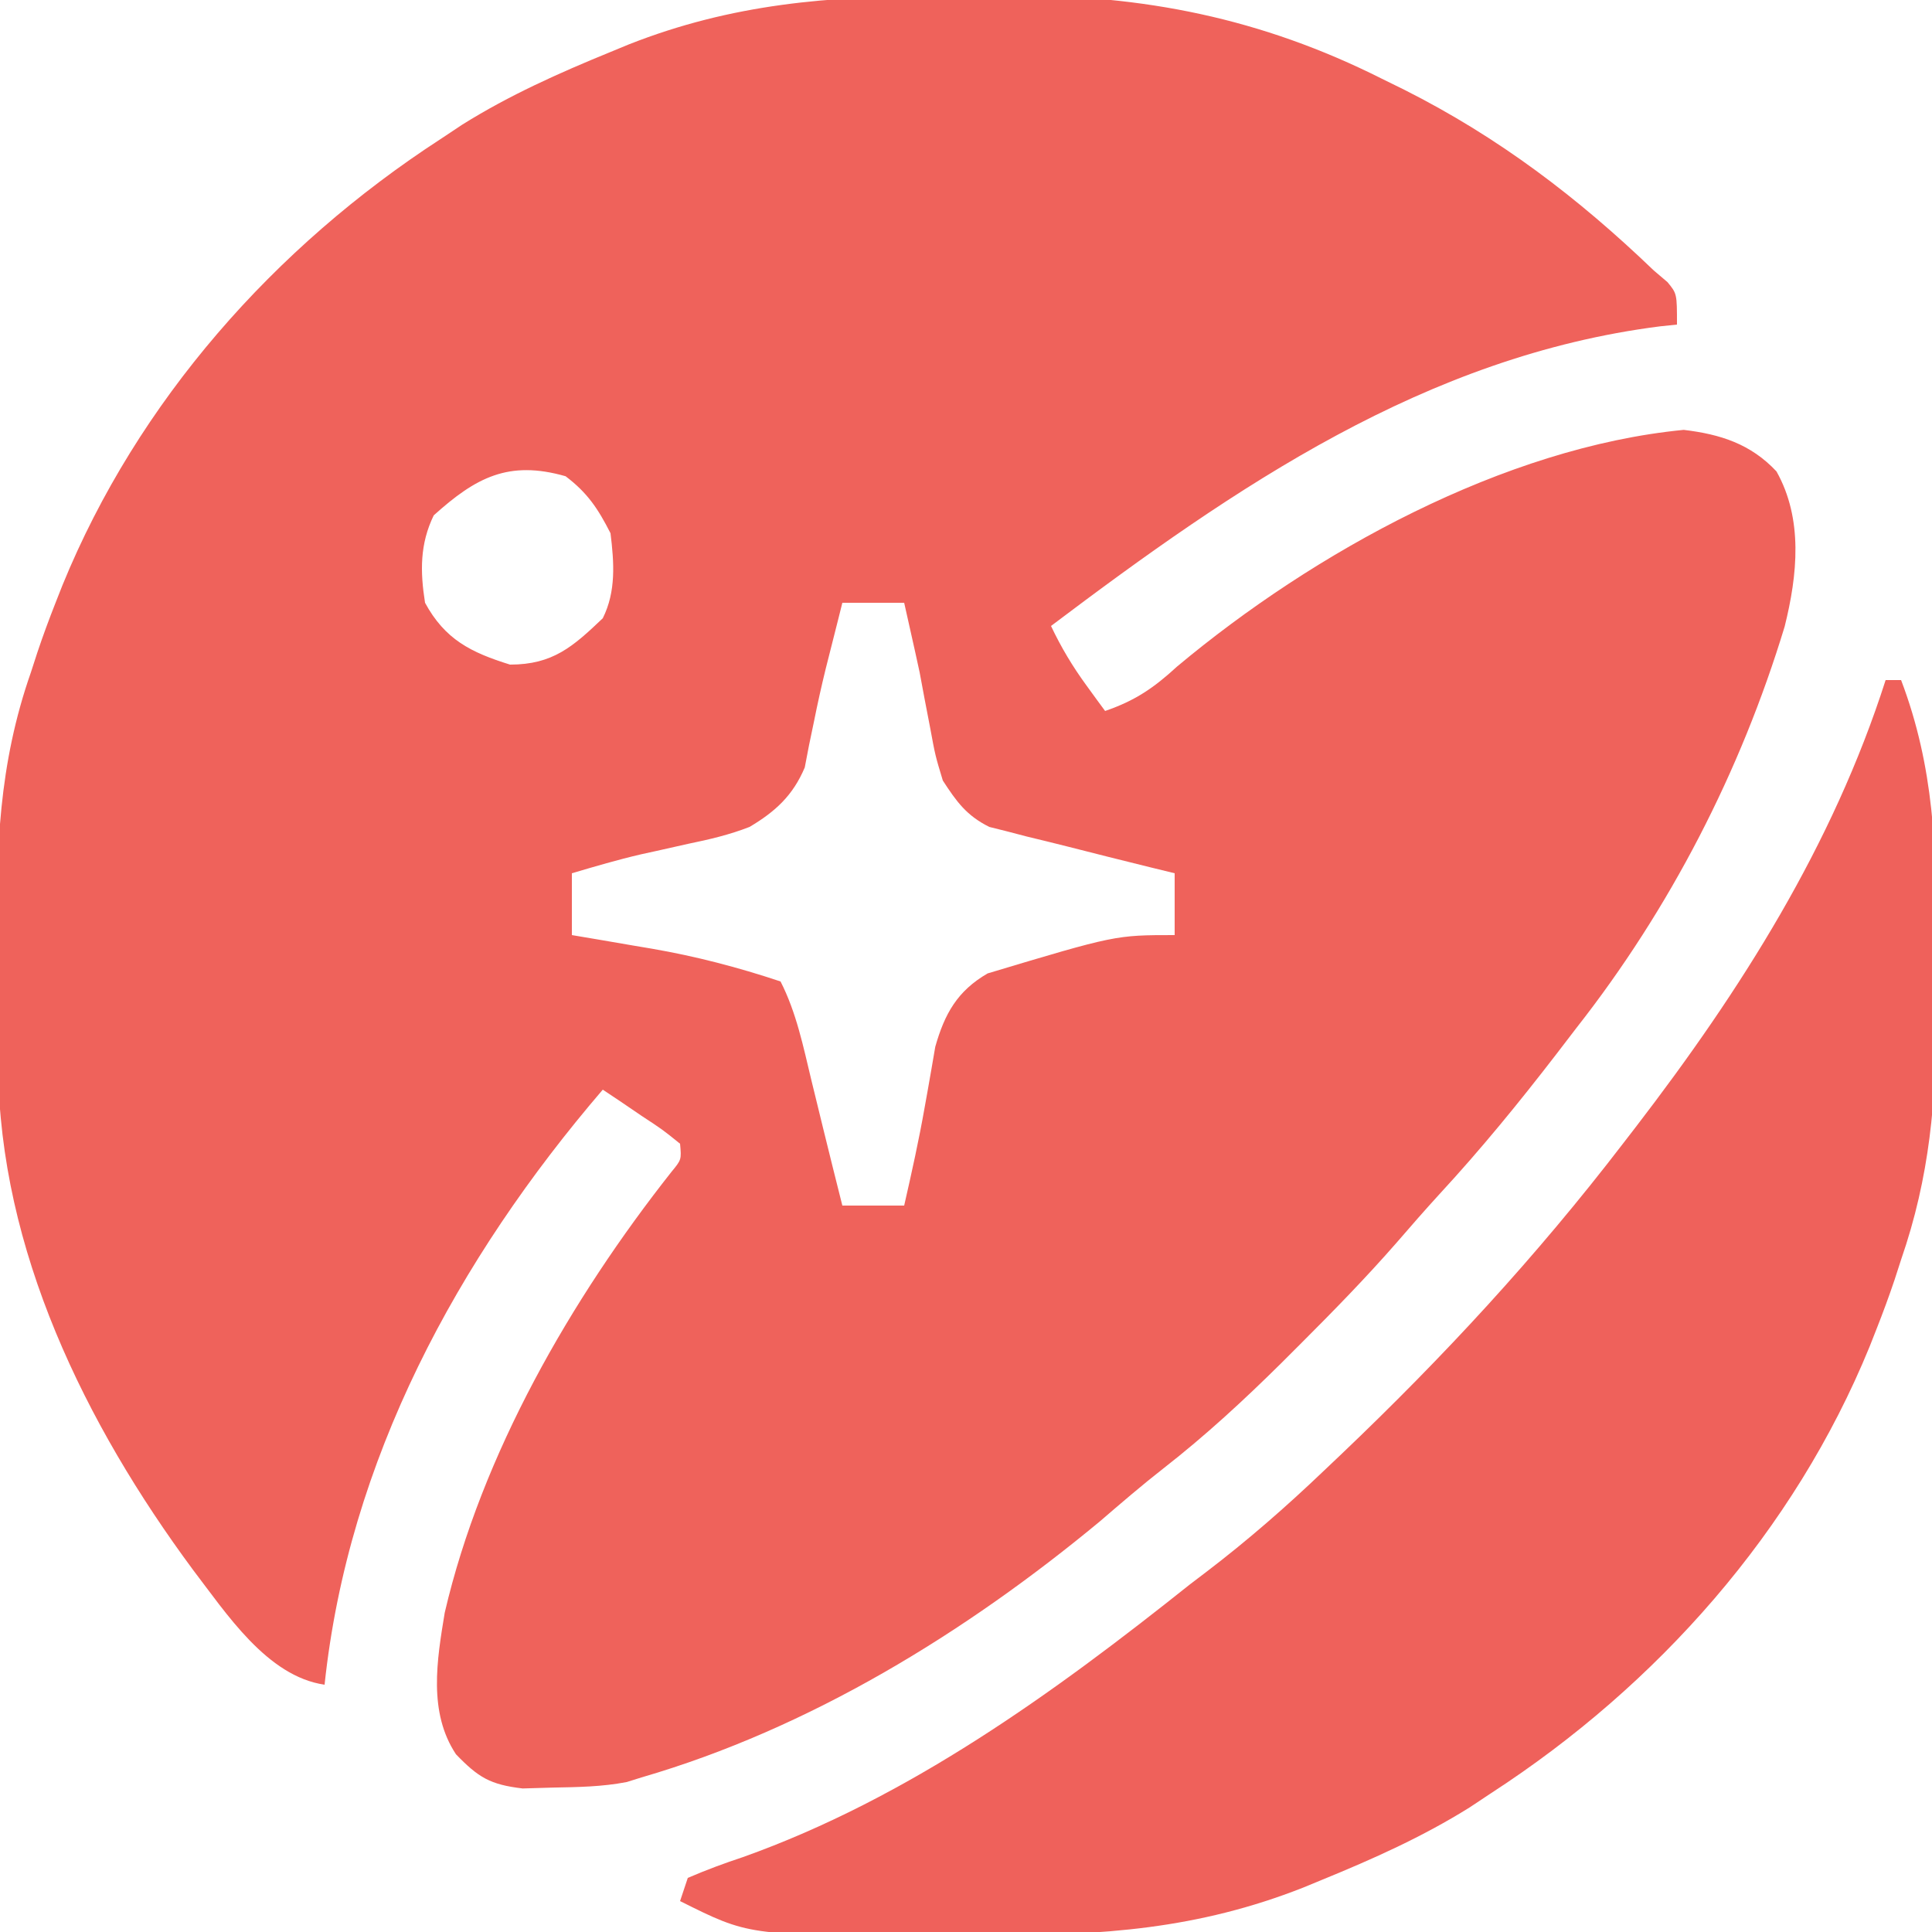 <?xml version="1.0" encoding="UTF-8"?>
<svg version="1.1" xmlns="http://www.w3.org/2000/svg" width="250" height="250">
<path d="M0 0 C3.009 0.001 6.015 -0.041 9.023 -0.085 C26.335 -0.195 41.677 2.87 57.222 10.688 C58.188 11.163 59.154 11.638 60.149 12.127 C72.32 18.265 82.575 26.053 92.41 35.501 C92.994 35.997 93.578 36.494 94.179 37.005 C95.41 38.501 95.41 38.501 95.41 42.501 C94.692 42.576 93.974 42.651 93.234 42.728 C62.931 46.577 38.286 63.496 14.41 81.501 C15.731 84.292 17.213 86.759 19.035 89.251 C19.481 89.865 19.927 90.478 20.386 91.11 C20.893 91.799 20.893 91.799 21.41 92.501 C25.298 91.166 27.711 89.518 30.722 86.751 C48.399 71.964 73.034 58.376 96.285 56.126 C101.048 56.698 104.954 57.949 108.285 61.501 C111.755 67.67 111.005 74.903 109.347 81.563 C103.659 100.313 94.502 118.096 82.41 133.501 C81.534 134.642 80.659 135.784 79.785 136.927 C74.972 143.174 70.03 149.227 64.675 155.024 C62.808 157.066 60.997 159.136 59.191 161.231 C55.191 165.813 50.962 170.141 46.66 174.438 C45.865 175.232 45.071 176.025 44.253 176.843 C39.349 181.696 34.403 186.264 28.96 190.509 C26.137 192.714 23.439 195.041 20.722 197.376 C3.351 211.77 -16.811 224.163 -38.59 230.501 C-39.217 230.697 -39.843 230.893 -40.489 231.095 C-43.671 231.71 -46.79 231.753 -50.028 231.813 C-51.975 231.87 -51.975 231.87 -53.961 231.927 C-58.16 231.434 -59.684 230.512 -62.59 227.501 C-66.193 222.054 -65.056 215.326 -64.043 209.185 C-59.271 188.674 -47.691 168.592 -34.718 152.158 C-33.403 150.56 -33.403 150.56 -33.59 148.501 C-35.837 146.684 -35.837 146.684 -38.59 144.876 C-39.518 144.244 -40.447 143.613 -41.403 142.962 C-42.125 142.48 -42.847 141.998 -43.59 141.501 C-62.409 163.447 -76.518 189.474 -79.59 218.501 C-87.033 217.418 -92.301 209.269 -96.629 203.618 C-110.548 184.801 -121.641 162.235 -121.829 138.478 C-121.837 137.499 -121.845 136.521 -121.853 135.513 C-121.867 133.44 -121.878 131.367 -121.885 129.294 C-121.897 127.2 -121.917 125.106 -121.947 123.011 C-122.125 110.478 -121.76 99.401 -117.59 87.501 C-117.174 86.218 -117.174 86.218 -116.75 84.91 C-116.025 82.746 -115.24 80.624 -114.403 78.501 C-114.108 77.752 -113.813 77.004 -113.51 76.233 C-103.758 52.379 -86.057 32.442 -64.59 18.501 C-63.651 17.877 -62.711 17.253 -61.743 16.61 C-55.659 12.811 -49.276 9.958 -42.653 7.251 C-41.855 6.921 -41.057 6.592 -40.234 6.252 C-26.863 0.981 -14.229 -0.032 0 0 Z M-65.465 67.188 C-67.271 70.901 -67.226 74.461 -66.59 78.501 C-64.014 83.242 -60.671 84.924 -55.59 86.501 C-50.048 86.501 -47.44 84.171 -43.59 80.501 C-41.854 77.029 -42.125 73.297 -42.59 69.501 C-44.212 66.316 -45.564 64.28 -48.403 62.126 C-55.782 60.018 -60.011 62.279 -65.465 67.188 Z M-12.59 78.501 C-12.772 79.228 -12.954 79.955 -13.141 80.704 C-13.67 82.821 -14.206 84.937 -14.747 87.052 C-15.294 89.288 -15.797 91.536 -16.247 93.794 C-16.463 94.832 -16.68 95.869 -16.903 96.938 C-17.085 97.886 -17.266 98.833 -17.454 99.81 C-18.992 103.451 -21.26 105.517 -24.59 107.501 C-27.189 108.517 -29.798 109.128 -32.528 109.688 C-33.891 109.993 -35.255 110.299 -36.618 110.606 C-37.604 110.822 -37.604 110.822 -38.609 111.042 C-41.639 111.744 -44.608 112.618 -47.59 113.501 C-47.59 116.141 -47.59 118.781 -47.59 121.501 C-45.871 121.791 -45.871 121.791 -44.118 122.087 C-42.588 122.35 -41.058 122.613 -39.528 122.876 C-38.776 123.002 -38.023 123.129 -37.249 123.259 C-31.521 124.251 -26.11 125.661 -20.59 127.501 C-18.534 131.516 -17.641 135.949 -16.59 140.313 C-16.425 140.987 -16.26 141.661 -16.09 142.354 C-15.758 143.71 -15.428 145.065 -15.098 146.421 C-14.277 149.785 -13.433 153.143 -12.59 156.501 C-9.95 156.501 -7.31 156.501 -4.59 156.501 C-3.622 152.254 -2.683 148.031 -1.93 143.739 C-1.812 143.082 -1.694 142.425 -1.572 141.747 C-1.227 139.818 -0.897 137.886 -0.567 135.954 C0.64 131.688 2.295 128.724 6.207 126.462 C22.743 121.501 22.743 121.501 30.41 121.501 C30.41 118.861 30.41 116.221 30.41 113.501 C28.851 113.12 28.851 113.12 27.261 112.731 C23.648 111.844 20.041 110.934 16.436 110.014 C14.714 109.578 12.988 109.159 11.261 108.743 C10.403 108.519 9.544 108.295 8.66 108.063 C7.922 107.879 7.185 107.695 6.425 107.505 C3.479 106.038 2.196 104.249 0.41 101.501 C-0.567 98.267 -0.567 98.267 -1.215 94.751 C-1.451 93.526 -1.687 92.302 -1.93 91.04 C-2.148 89.872 -2.366 88.704 -2.59 87.501 C-2.977 85.707 -3.372 83.915 -3.778 82.126 C-4.046 80.93 -4.314 79.733 -4.59 78.501 C-7.23 78.501 -9.87 78.501 -12.59 78.501 Z " fill="#EF625B" transform="translate(121.59,-0.501)"/>
<path d="M0 0 C0.66 0 1.32 0 2 0 C6.277 11.255 6.621 21.947 6.521 33.885 C6.5 36.929 6.521 39.97 6.547 43.014 C6.564 54.349 5.72 64.251 2 75 C1.723 75.856 1.446 76.712 1.161 77.594 C0.434 79.756 -0.351 81.878 -1.188 84 C-1.482 84.749 -1.777 85.497 -2.081 86.268 C-11.832 110.122 -29.533 130.059 -51 144 C-51.94 144.624 -52.879 145.248 -53.848 145.891 C-59.932 149.69 -66.314 152.543 -72.938 155.25 C-73.736 155.58 -74.534 155.909 -75.356 156.249 C-88.99 161.624 -101.466 162.481 -115.975 162.391 C-119.06 162.375 -122.144 162.391 -125.229 162.41 C-147.136 162.432 -147.136 162.432 -156 158 C-155.67 157.01 -155.34 156.02 -155 155 C-152.623 153.975 -150.324 153.123 -147.875 152.312 C-126.452 144.679 -107.668 131.084 -90 117 C-88.978 116.223 -88.978 116.223 -87.935 115.43 C-82.561 111.332 -77.573 106.979 -72.688 102.312 C-71.955 101.618 -71.223 100.923 -70.469 100.207 C-57.206 87.574 -45.157 74.543 -34 60 C-33.443 59.278 -32.887 58.557 -32.313 57.813 C-18.714 40.105 -6.85 21.401 0 0 Z " fill="#EF615B" transform="translate(244,88)"/>
</svg>
